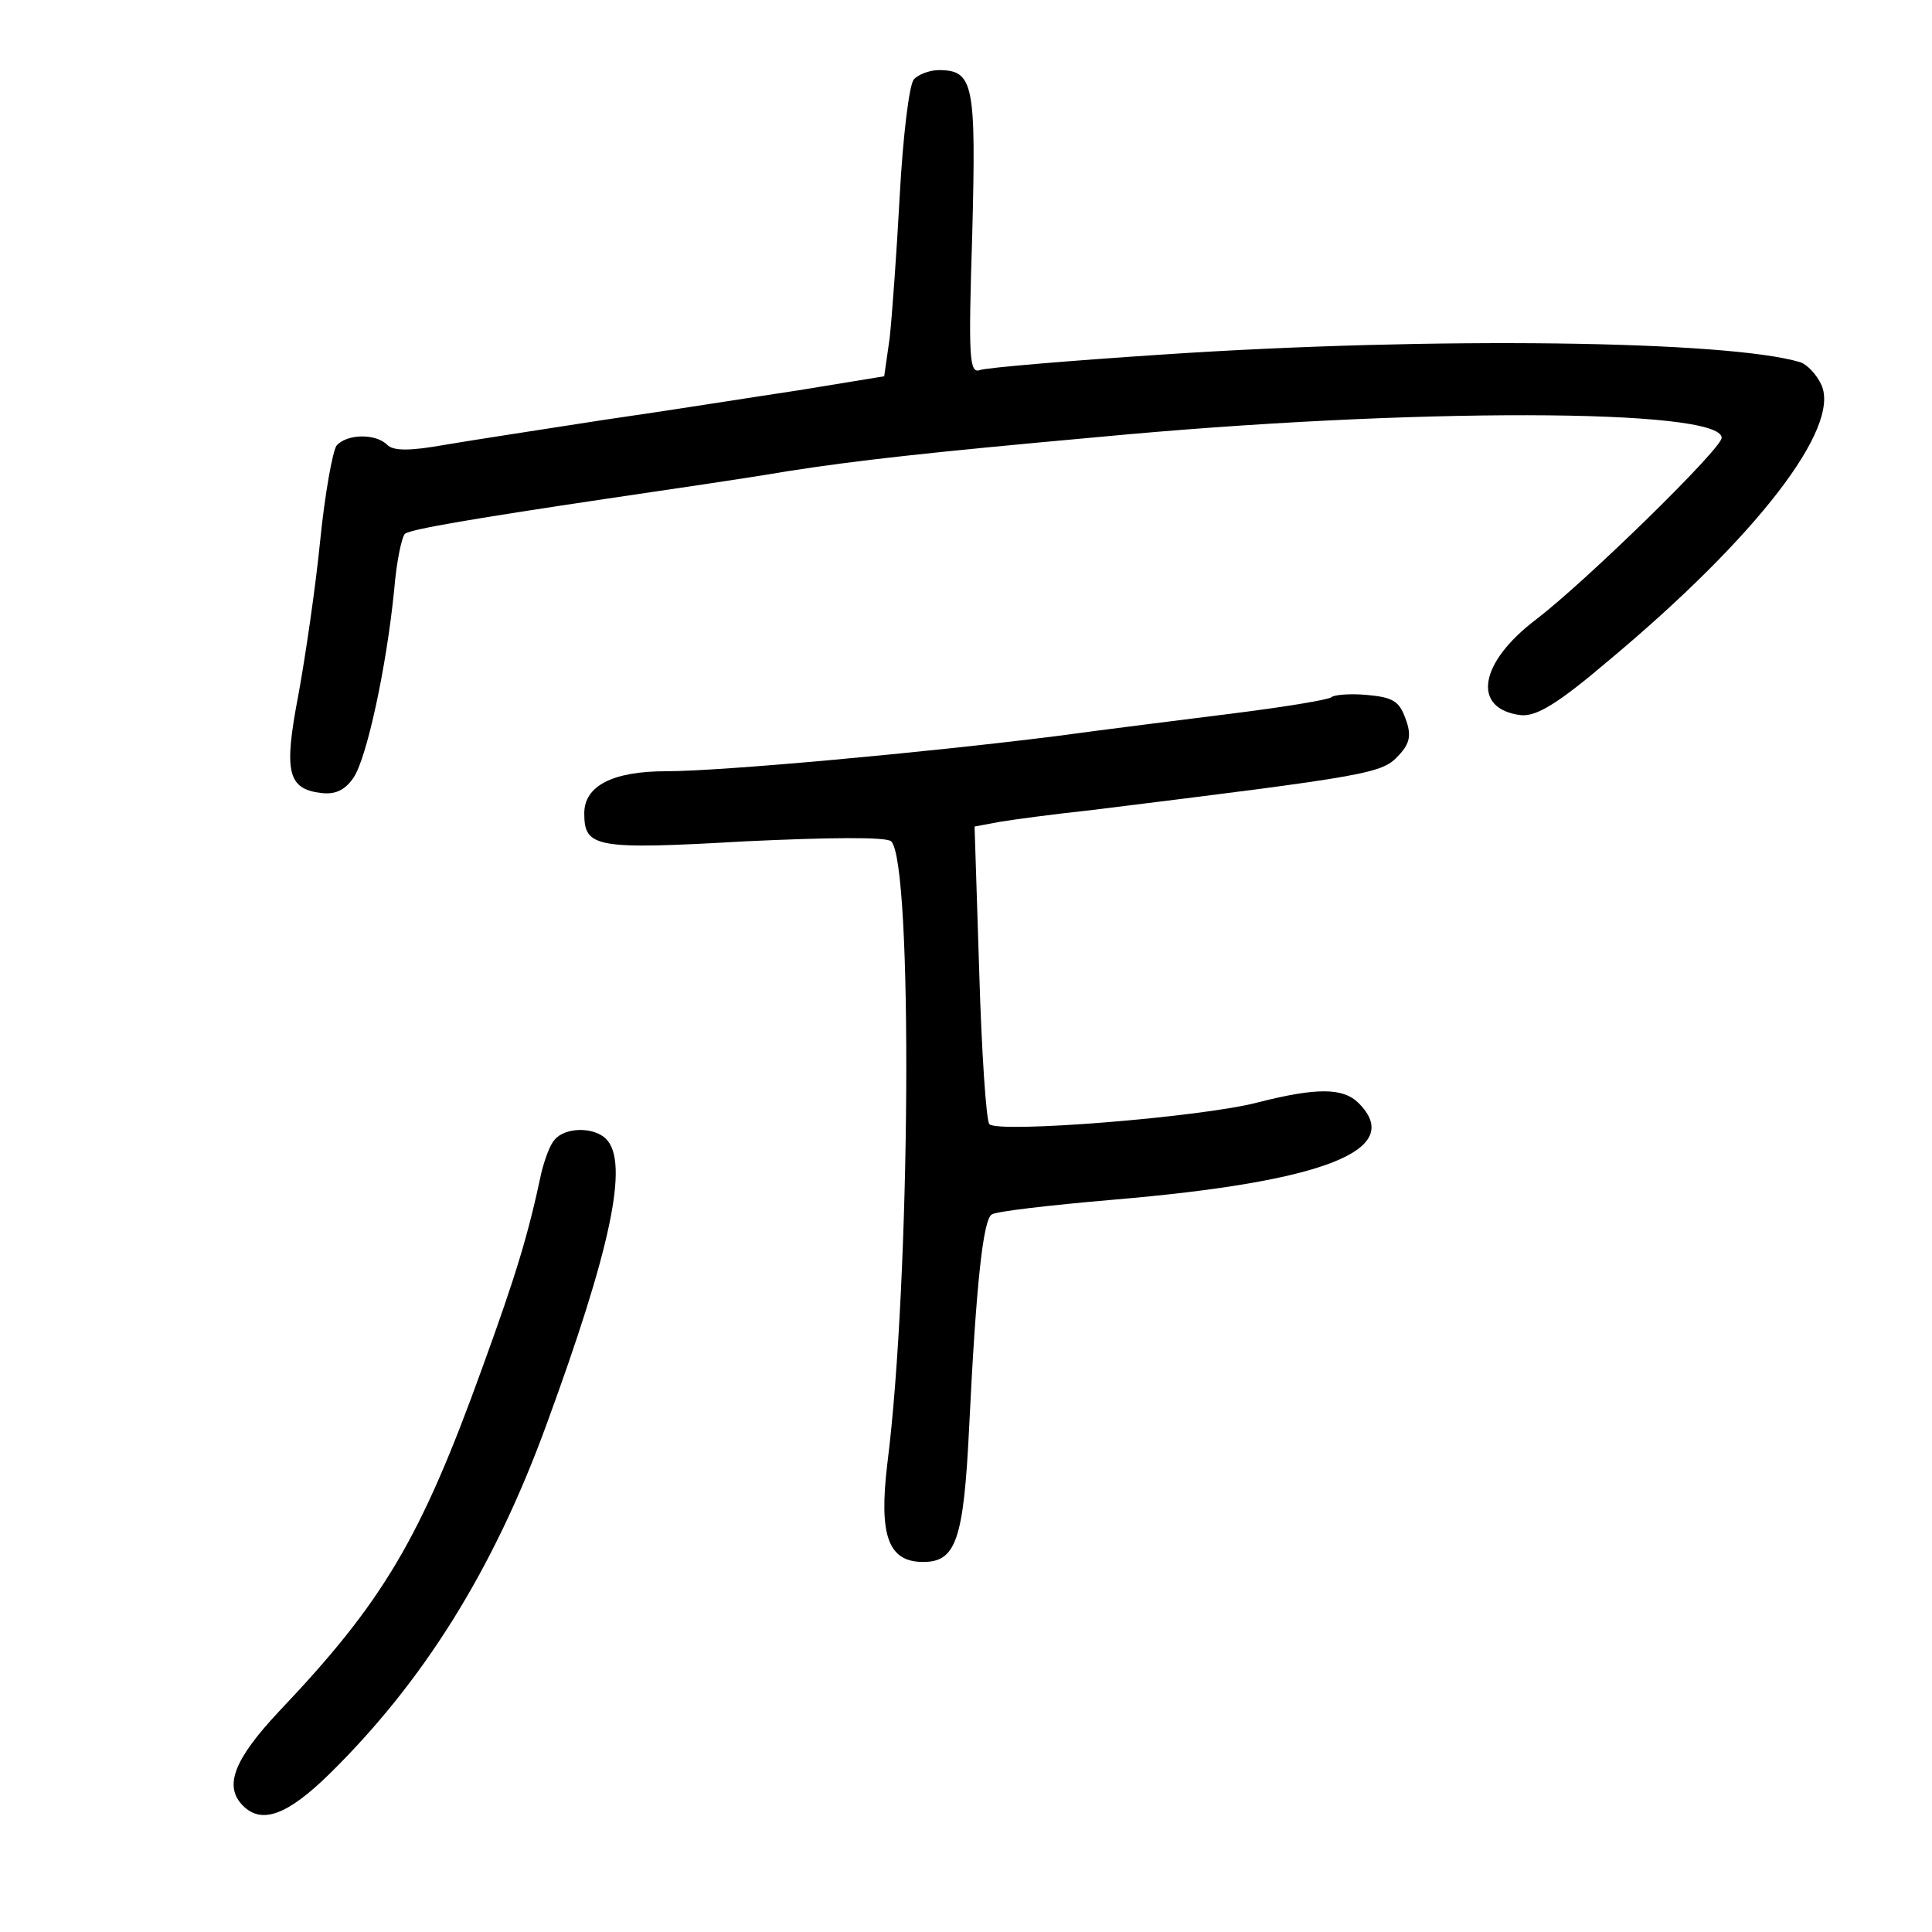 <?xml version="1.0" standalone="no"?>
<!DOCTYPE svg PUBLIC "-//W3C//DTD SVG 20010904//EN"
 "http://www.w3.org/TR/2001/REC-SVG-20010904/DTD/svg10.dtd">
<svg version="1.0" xmlns="http://www.w3.org/2000/svg"
 width="248pt" height="248pt" viewBox="0 0 248 248"
 preserveAspectRatio="xMidYMid meet">
<g transform="translate(0,248) scale(0.1,-0.1)"
fill="#000000" stroke="none">
<path d="M1173 2378 c-6 -7 -14 -74 -18 -148 -4 -74 -10 -157 -13 -184 l-7
-49 -110 -18 c-60 -9 -173 -27 -250 -38 -77 -12 -169 -26 -204 -32 -45 -8 -66
-8 -74 0 -15 15 -52 14 -65 -1 -5 -7 -15 -62 -21 -122 -6 -60 -19 -149 -28
-198 -19 -99 -14 -121 30 -126 18 -2 30 4 41 20 17 26 42 141 52 241 3 37 10
69 14 72 9 6 92 20 260 45 74 11 178 26 230 35 90 14 179 24 400 44 401 38
800 37 800 -1 0 -14 -174 -184 -238 -233 -74 -56 -83 -115 -20 -123 20 -2 47
14 114 71 189 158 297 298 272 353 -6 13 -18 26 -27 29 -92 28 -472 33 -817
10 -122 -8 -228 -17 -236 -20 -14 -5 -15 16 -10 174 5 193 2 211 -43 211 -12
0 -27 -6 -32 -12z"/>
<path d="M1709 1585 c-3 -3 -57 -12 -120 -20 -63 -8 -168 -21 -234 -30 -167
-21 -428 -45 -500 -45 -69 0 -105 -19 -105 -54 0 -44 14 -47 206 -36 106 5
182 6 188 0 28 -28 25 -563 -5 -799 -11 -92 1 -126 46 -126 42 0 52 28 59 172
9 186 18 267 29 274 5 4 75 12 156 19 272 23 375 64 315 124 -20 20 -54 20
-129 1 -71 -19 -334 -40 -345 -28 -4 4 -10 92 -13 195 l-6 187 32 6 c18 3 70
10 117 15 364 45 374 47 396 71 14 15 16 26 8 47 -8 22 -16 27 -50 30 -22 2
-42 0 -45 -3z"/>
<path d="M712 1017 c-6 -6 -13 -26 -17 -42 -17 -80 -32 -130 -76 -251 -79
-219 -127 -300 -261 -441 -58 -62 -71 -96 -46 -121 24 -24 57 -12 111 41 120
118 210 261 278 447 83 226 107 338 77 368 -16 16 -53 15 -66 -1z"/>
</g>
</svg>
